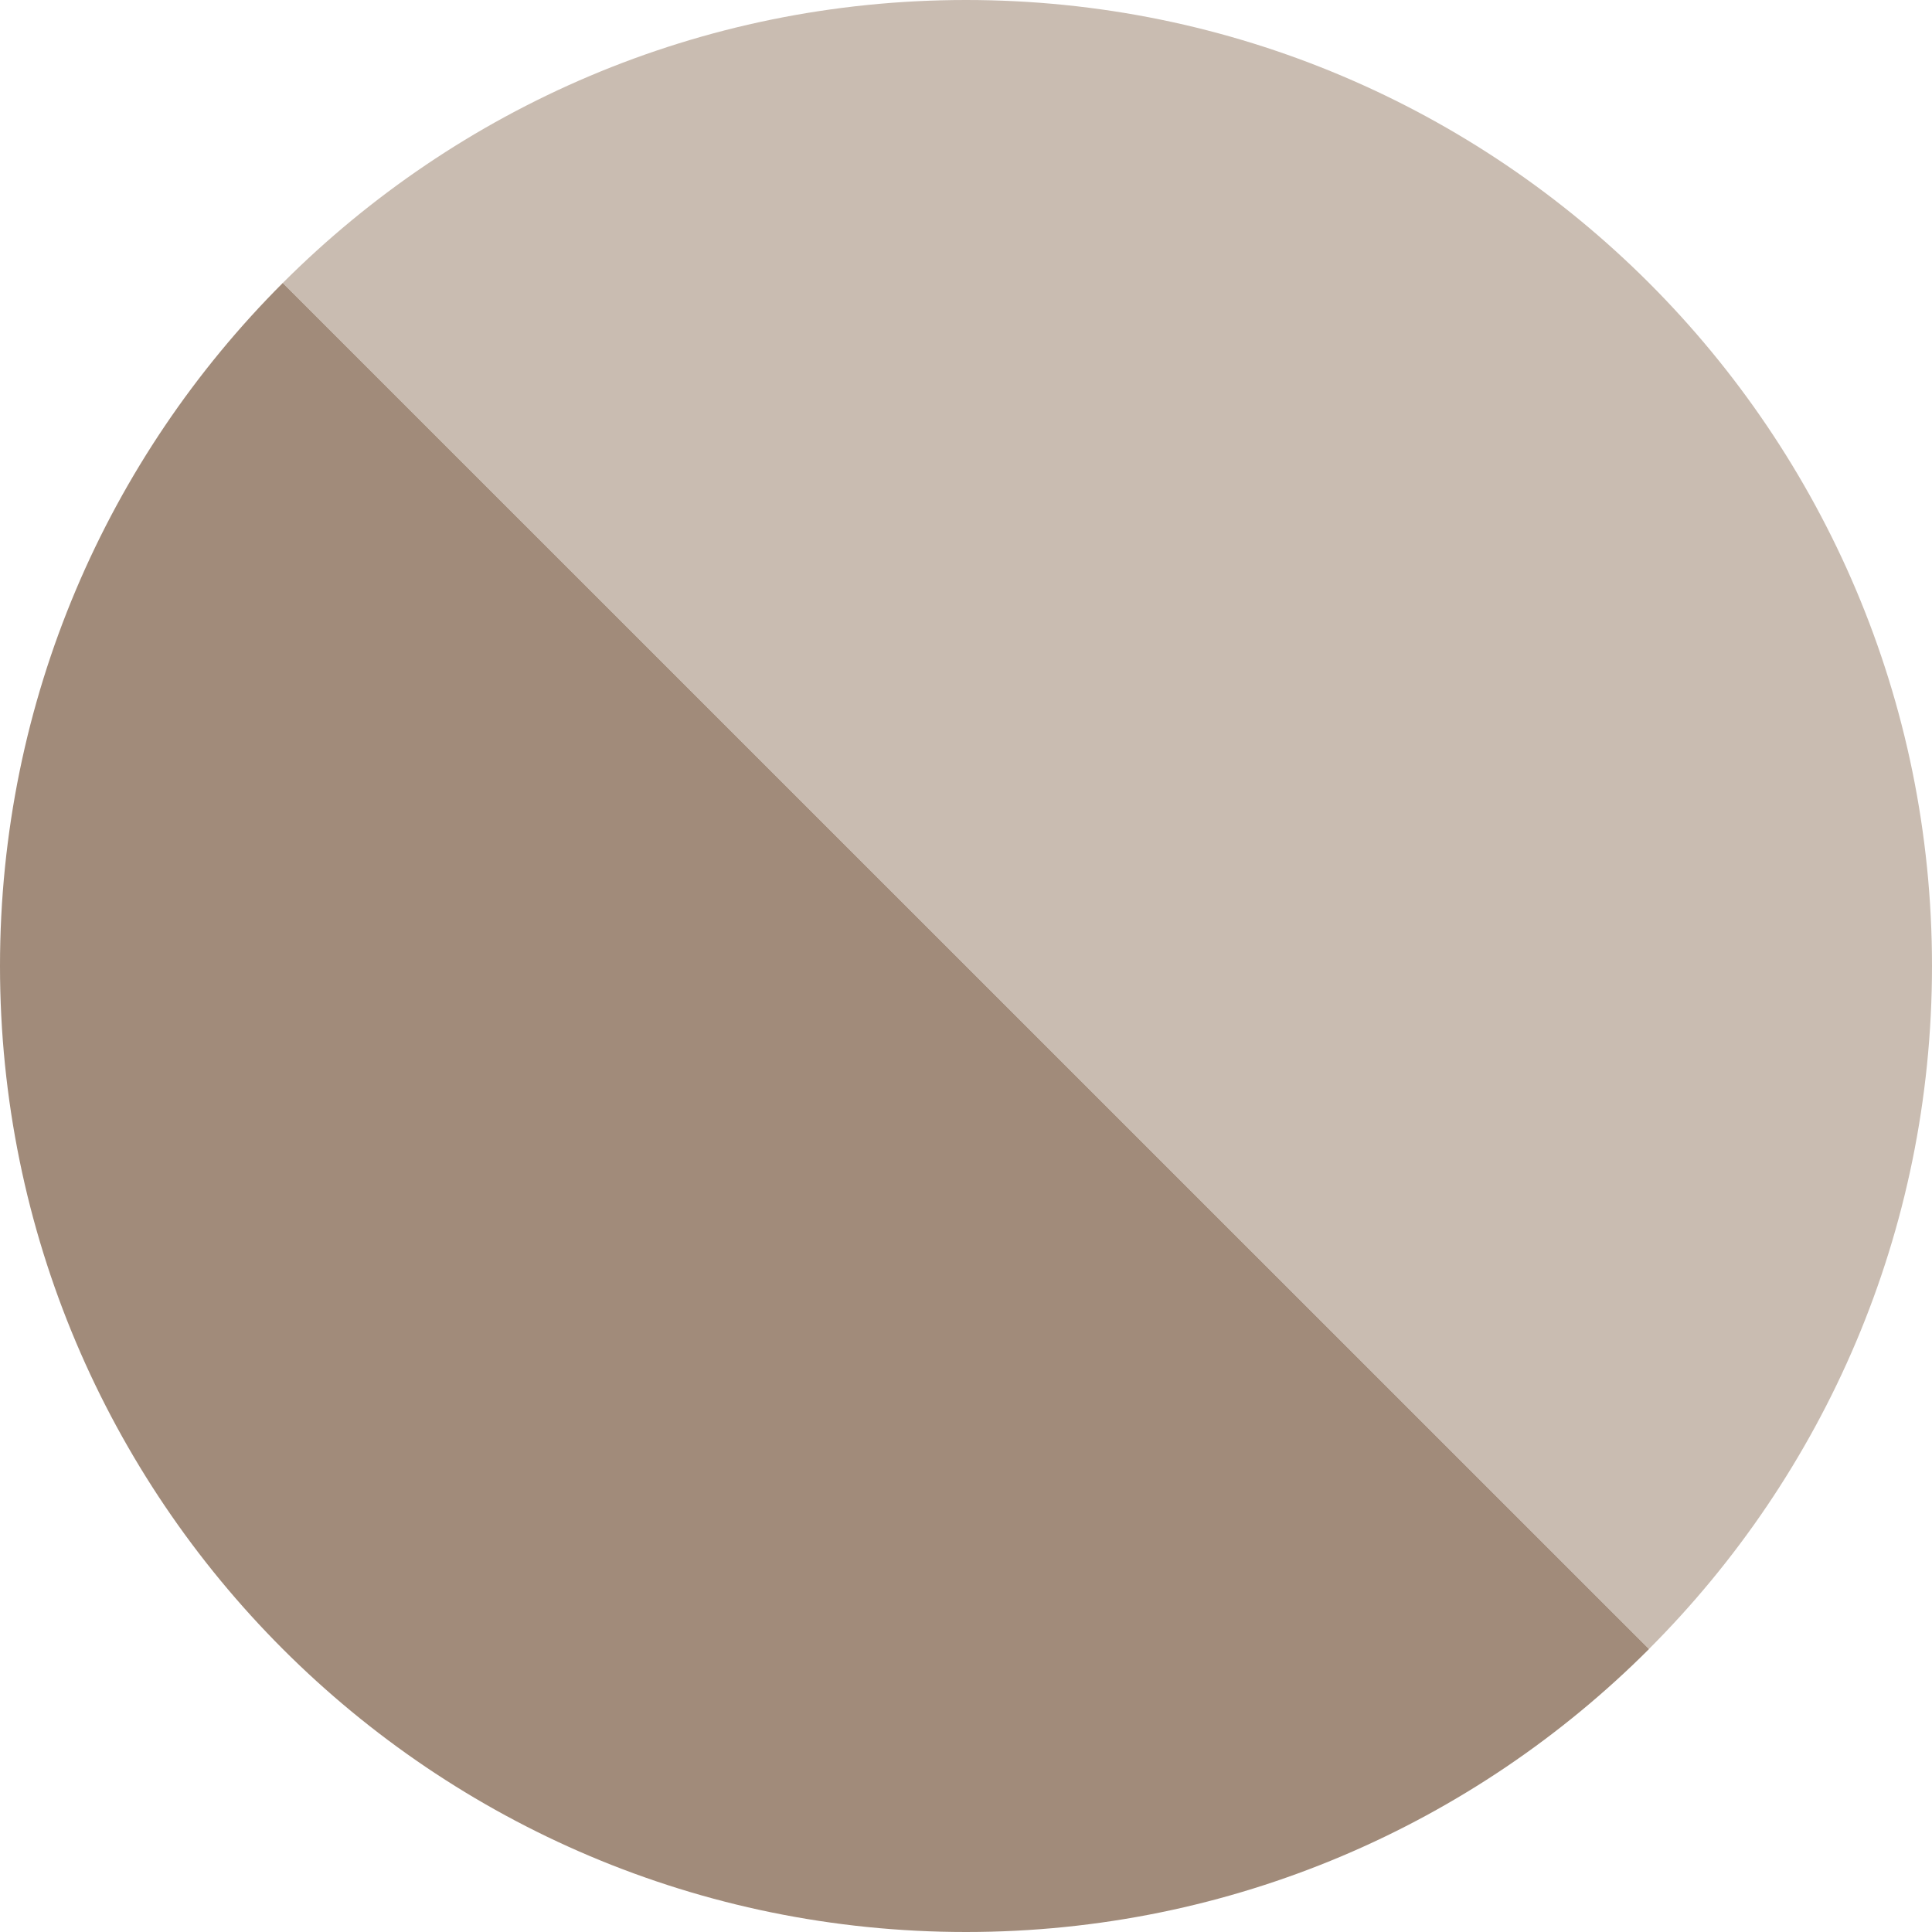 <?xml version="1.0" encoding="utf-8"?>
<!-- Generator: Adobe Illustrator 15.0.0, SVG Export Plug-In . SVG Version: 6.00 Build 0)  -->
<!DOCTYPE svg PUBLIC "-//W3C//DTD SVG 1.1//EN" "http://www.w3.org/Graphics/SVG/1.1/DTD/svg11.dtd">
<svg version="1.1" id="Layer_1" xmlns="http://www.w3.org/2000/svg" xmlns:xlink="http://www.w3.org/1999/xlink" x="0px" y="0px"
	 width="40px" height="40px" viewBox="0 0 40 40" enable-background="new 0 0 40 40" xml:space="preserve">
<g>
	<path fill="#C9BCB1" d="M40,20C40,8.955,31.045,0,20,0C14.473,0,9.473,2.24,5.854,5.859l28.286,28.282
		C37.759,30.522,40,25.522,40,20z"/>
	<path fill="#A18B7A" d="M5.854,5.859C2.236,9.478,0,14.478,0,20c0,11.047,8.95,20,20,20c5.522,0,10.522-2.24,14.141-5.858
		L5.854,5.859z"/>
</g>
</svg>
